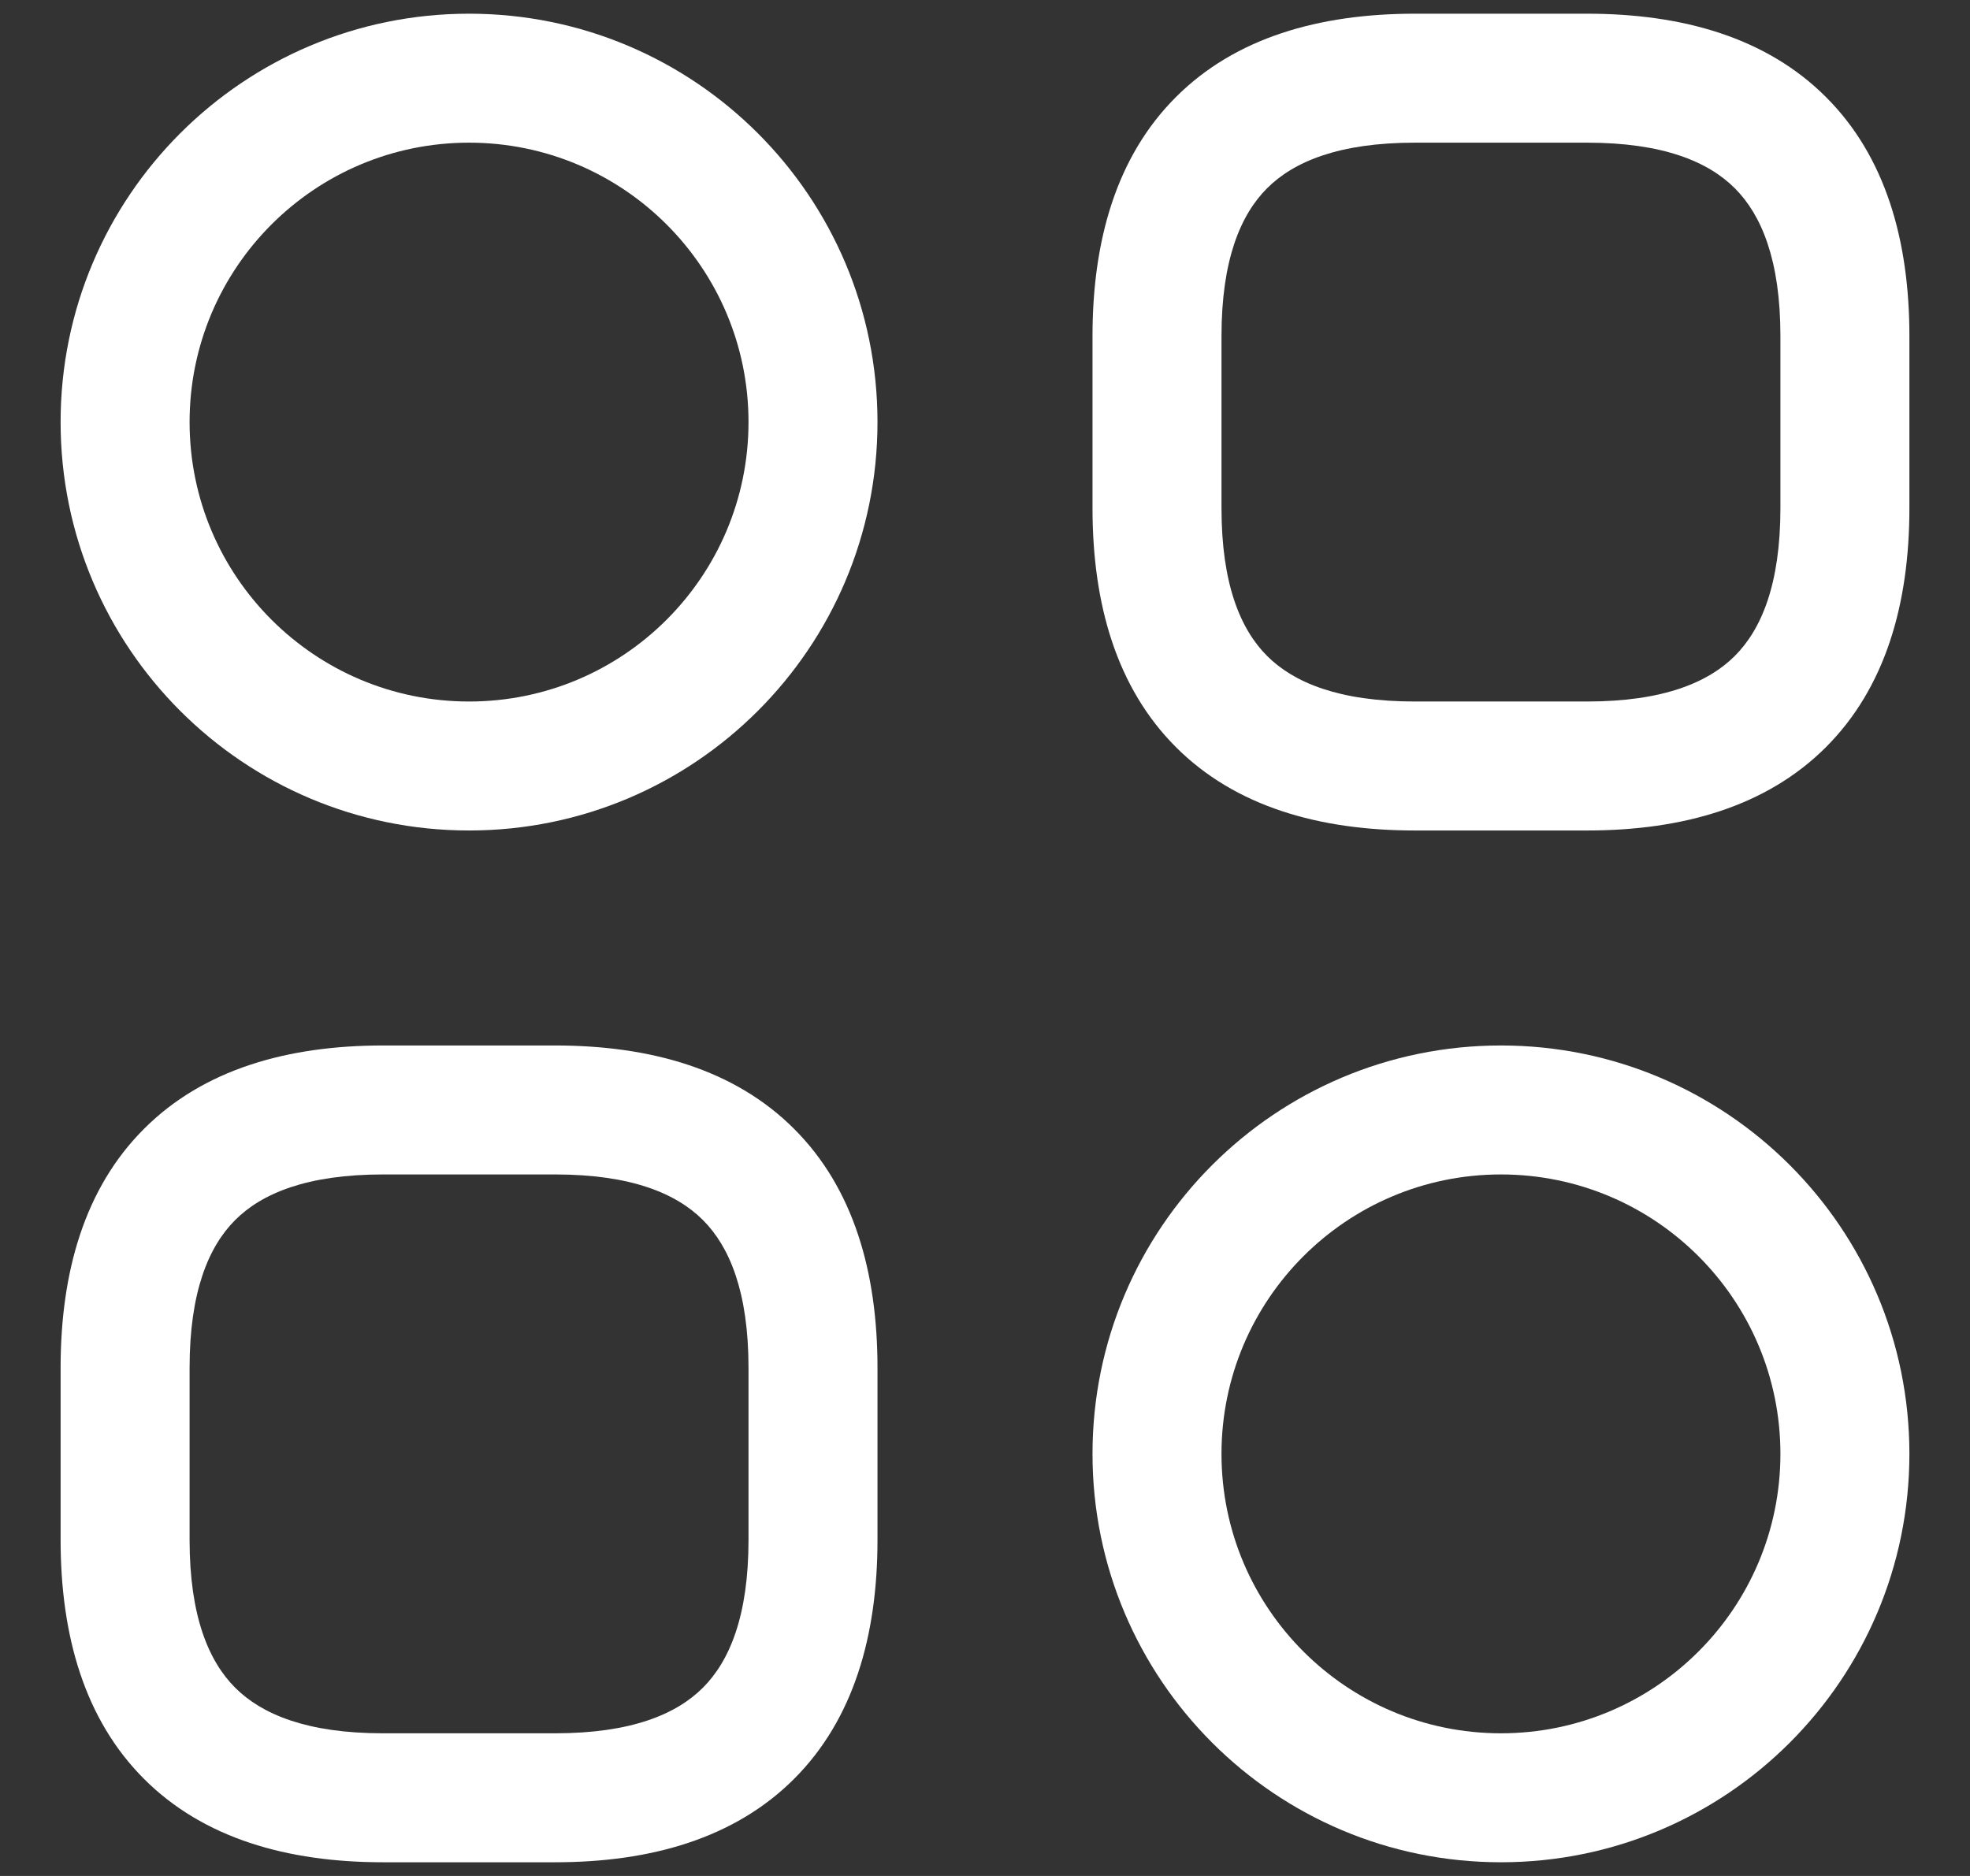 <svg width="21" height="20" viewBox="0 0 21 20" fill="none" xmlns="http://www.w3.org/2000/svg">
<rect x="0" y="0" width="21" height="20" fill="#333333" stroke="none"/>
<path fill-rule="evenodd" clip-rule="evenodd" d="M12.535 1.035C13.167 0.402 14.061 0.146 15.083 0.146H16.917C17.939 0.146 18.832 0.402 19.465 1.035C20.098 1.667 20.354 2.561 20.354 3.583V5.417C20.354 6.439 20.098 7.332 19.465 7.965C18.832 8.598 17.939 8.854 16.917 8.854H15.083C14.061 8.854 13.167 8.598 12.535 7.965C11.902 7.332 11.646 6.439 11.646 5.417V3.583C11.646 2.561 11.902 1.667 12.535 1.035ZM13.507 2.007C13.223 2.291 13.021 2.773 13.021 3.583V5.417C13.021 6.227 13.223 6.709 13.507 6.993C13.791 7.277 14.273 7.479 15.083 7.479H16.917C17.727 7.479 18.209 7.277 18.493 6.993C18.777 6.709 18.979 6.227 18.979 5.417V3.583C18.979 2.773 18.777 2.291 18.493 2.007C18.209 1.723 17.727 1.521 16.917 1.521H15.083C14.273 1.521 13.791 1.723 13.507 2.007Z" fill="white"/>
<path fill-rule="evenodd" clip-rule="evenodd" d="M1.535 12.035C2.167 11.402 3.061 11.146 4.083 11.146H5.917C6.939 11.146 7.832 11.402 8.465 12.035C9.098 12.667 9.354 13.561 9.354 14.583V16.417C9.354 17.439 9.098 18.332 8.465 18.965C7.832 19.598 6.939 19.854 5.917 19.854H4.083C3.061 19.854 2.167 19.598 1.535 18.965C0.902 18.332 0.646 17.439 0.646 16.417V14.583C0.646 13.561 0.902 12.667 1.535 12.035ZM2.507 13.007C2.223 13.291 2.021 13.773 2.021 14.583V16.417C2.021 17.227 2.223 17.709 2.507 17.993C2.791 18.277 3.273 18.479 4.083 18.479H5.917C6.727 18.479 7.209 18.277 7.493 17.993C7.777 17.709 7.979 17.227 7.979 16.417V14.583C7.979 13.773 7.777 13.291 7.493 13.007C7.209 12.723 6.727 12.521 5.917 12.521H4.083C3.273 12.521 2.791 12.723 2.507 13.007Z" fill="white"/>
<path fill-rule="evenodd" clip-rule="evenodd" d="M5 1.521C3.355 1.521 2.021 2.855 2.021 4.5C2.021 6.145 3.355 7.479 5 7.479C6.645 7.479 7.979 6.145 7.979 4.5C7.979 2.855 6.645 1.521 5 1.521ZM0.646 4.5C0.646 2.095 2.595 0.146 5 0.146C7.405 0.146 9.354 2.095 9.354 4.5C9.354 6.905 7.405 8.854 5 8.854C2.595 8.854 0.646 6.905 0.646 4.5Z" fill="white"/>
<path fill-rule="evenodd" clip-rule="evenodd" d="M16 12.521C14.355 12.521 13.021 13.855 13.021 15.5C13.021 17.145 14.355 18.479 16 18.479C17.645 18.479 18.979 17.145 18.979 15.5C18.979 13.855 17.645 12.521 16 12.521ZM11.646 15.5C11.646 13.095 13.595 11.146 16 11.146C18.405 11.146 20.354 13.095 20.354 15.5C20.354 17.905 18.405 19.854 16 19.854C13.595 19.854 11.646 17.905 11.646 15.5Z" fill="white"/>
</svg>
